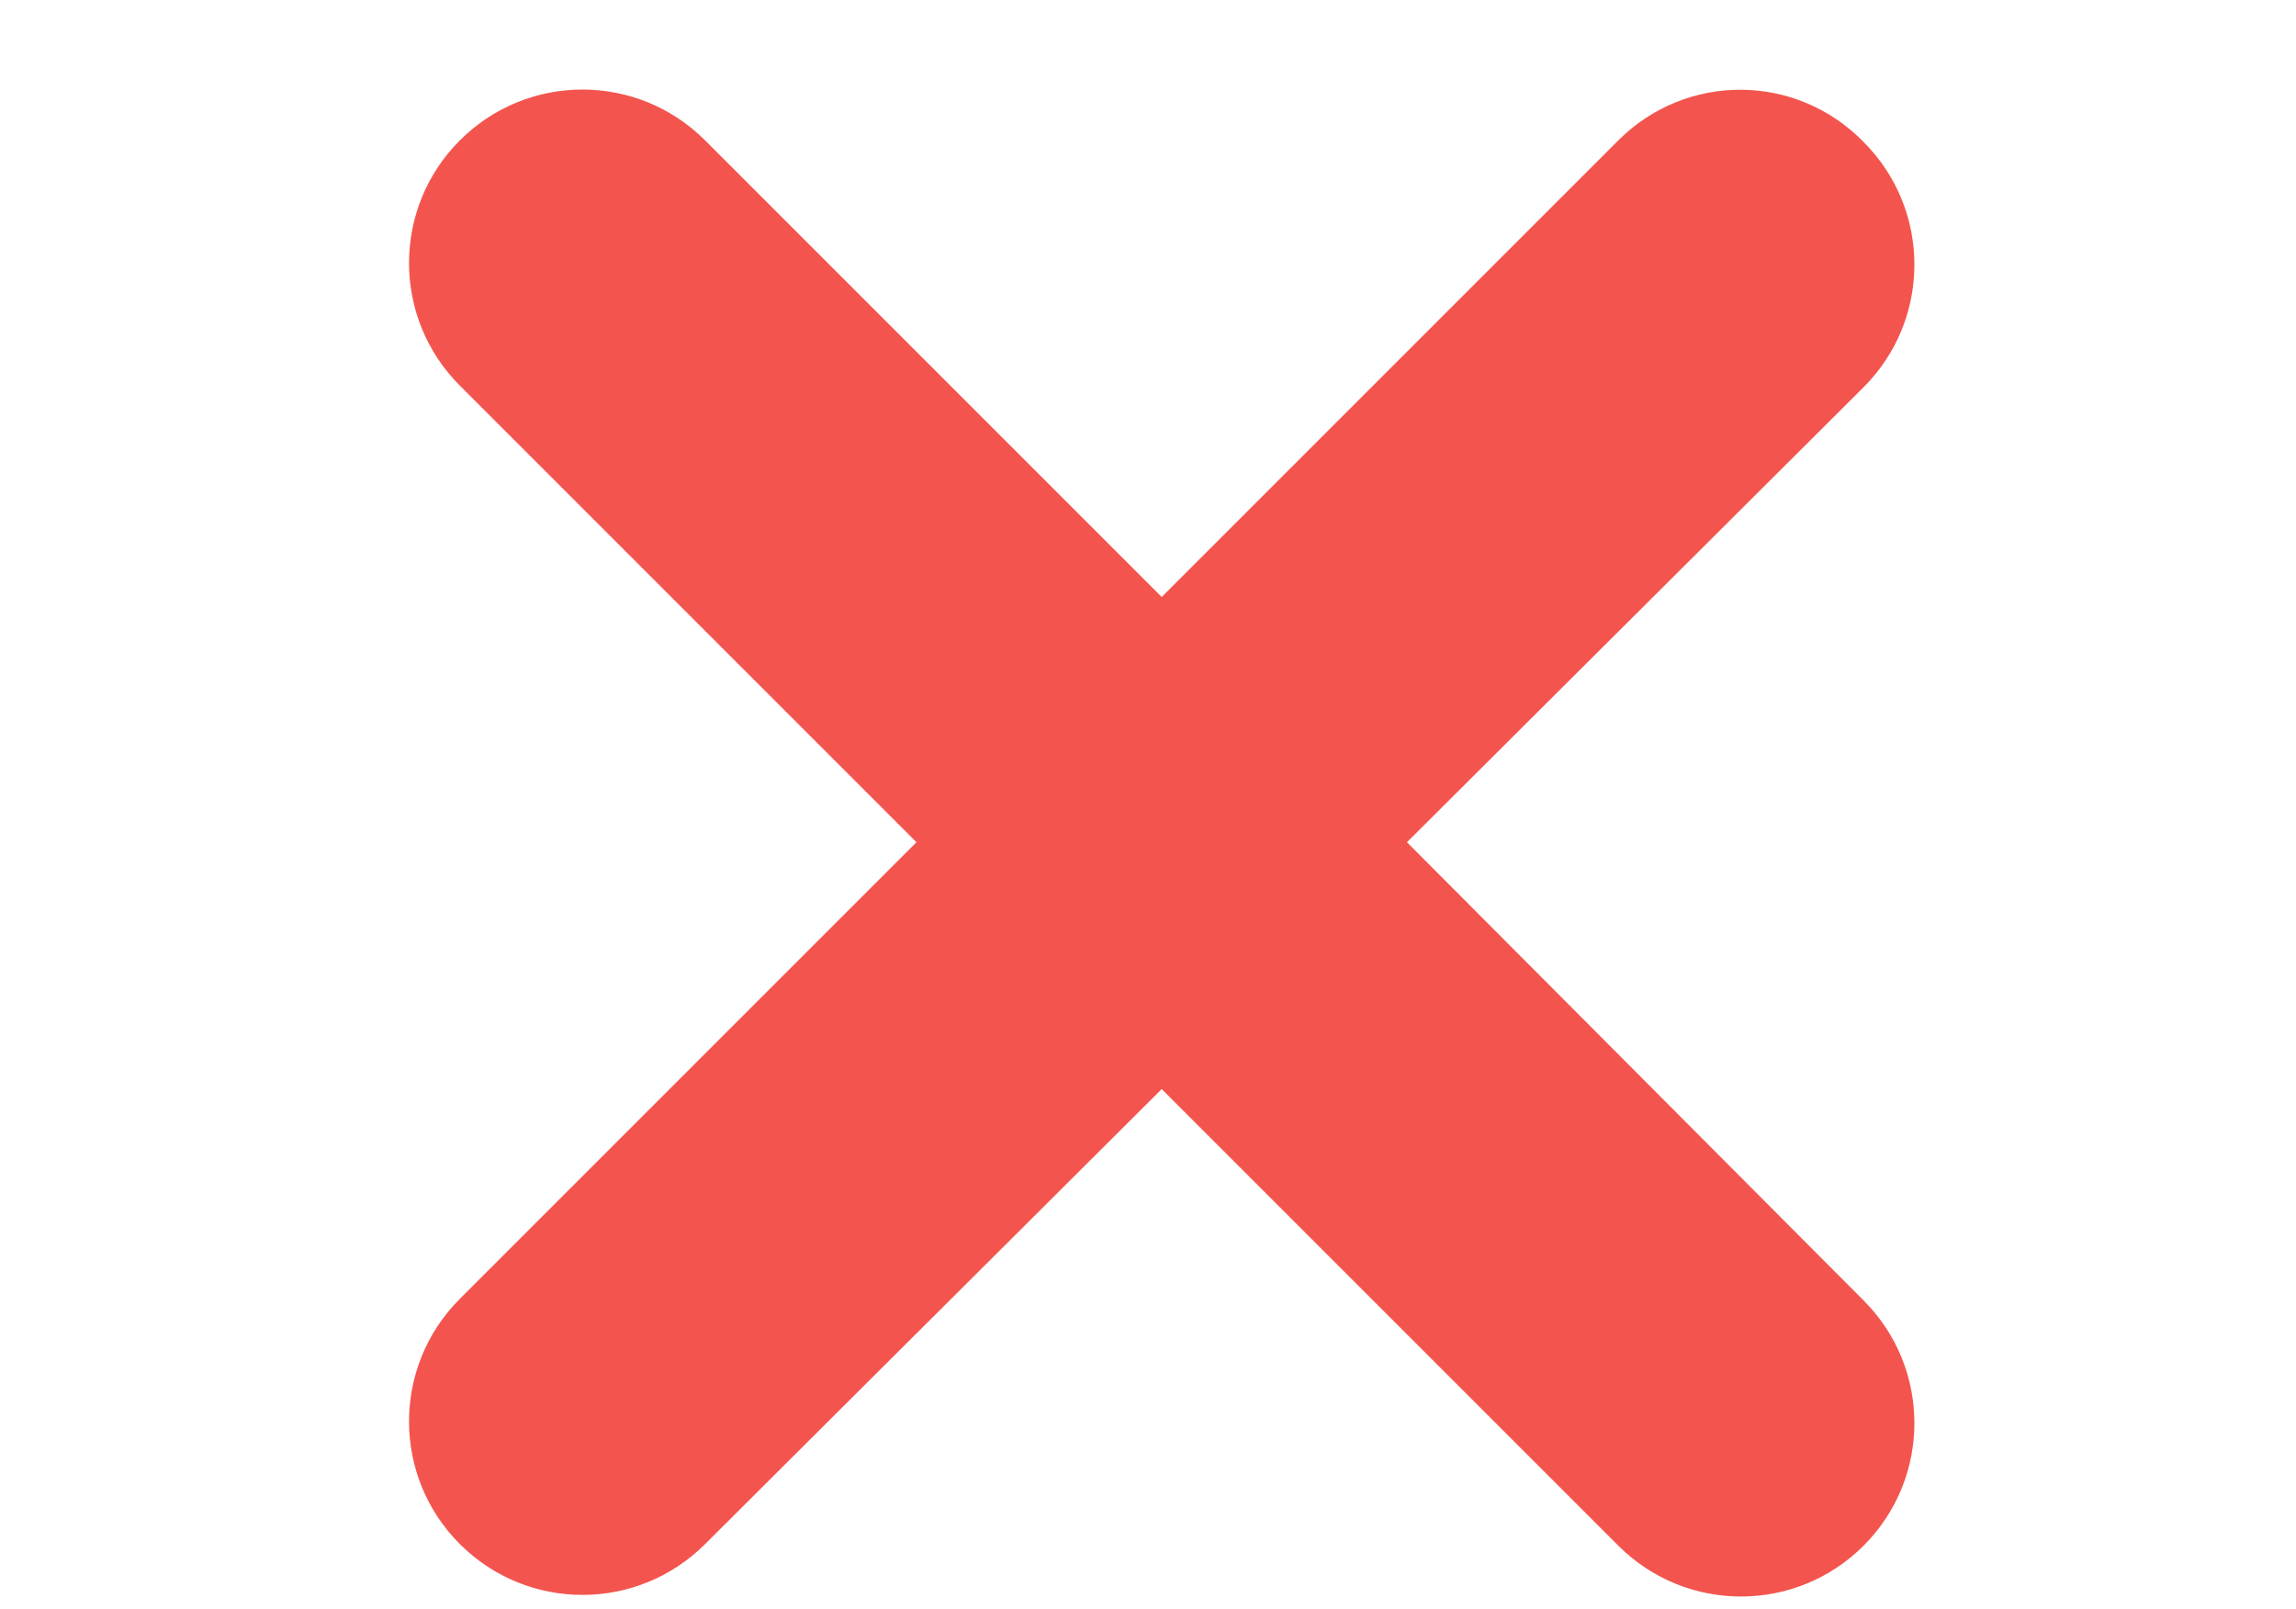 <?xml version="1.0" encoding="utf-8"?>
<!-- Generator: Adobe Illustrator 21.0.0, SVG Export Plug-In . SVG Version: 6.00 Build 0)  -->
<svg version="1.1" id="Слой_1" xmlns="http://www.w3.org/2000/svg" xmlns:xlink="http://www.w3.org/1999/xlink" x="0px" y="0px"
	 viewBox="0 0 142.3 99.7" style="enable-background:new 0 0 142.3 99.7;" xml:space="preserve">
<style type="text/css">
	.st0{fill:#F3554E;}
</style>
<path class="st0" d="M100.3,8.7L72,37L43.7,8.7c-4.2-4.2-11-4.2-15.2,0s-4.2,11,0,15.2l28.3,28.3L28.5,80.5c-4.2,4.2-4.2,11,0,15.2
	c4.2,4.2,11,4.2,15.2,0L72,67.5l28.3,28.3c4.2,4.2,11,4.2,15.2,0c4.2-4.2,4.2-11,0-15.2L87.2,52.2L115.5,24c4.2-4.2,4.2-11,0-15.2
	C111.3,4.5,104.5,4.5,100.3,8.7z"/>
</svg>
